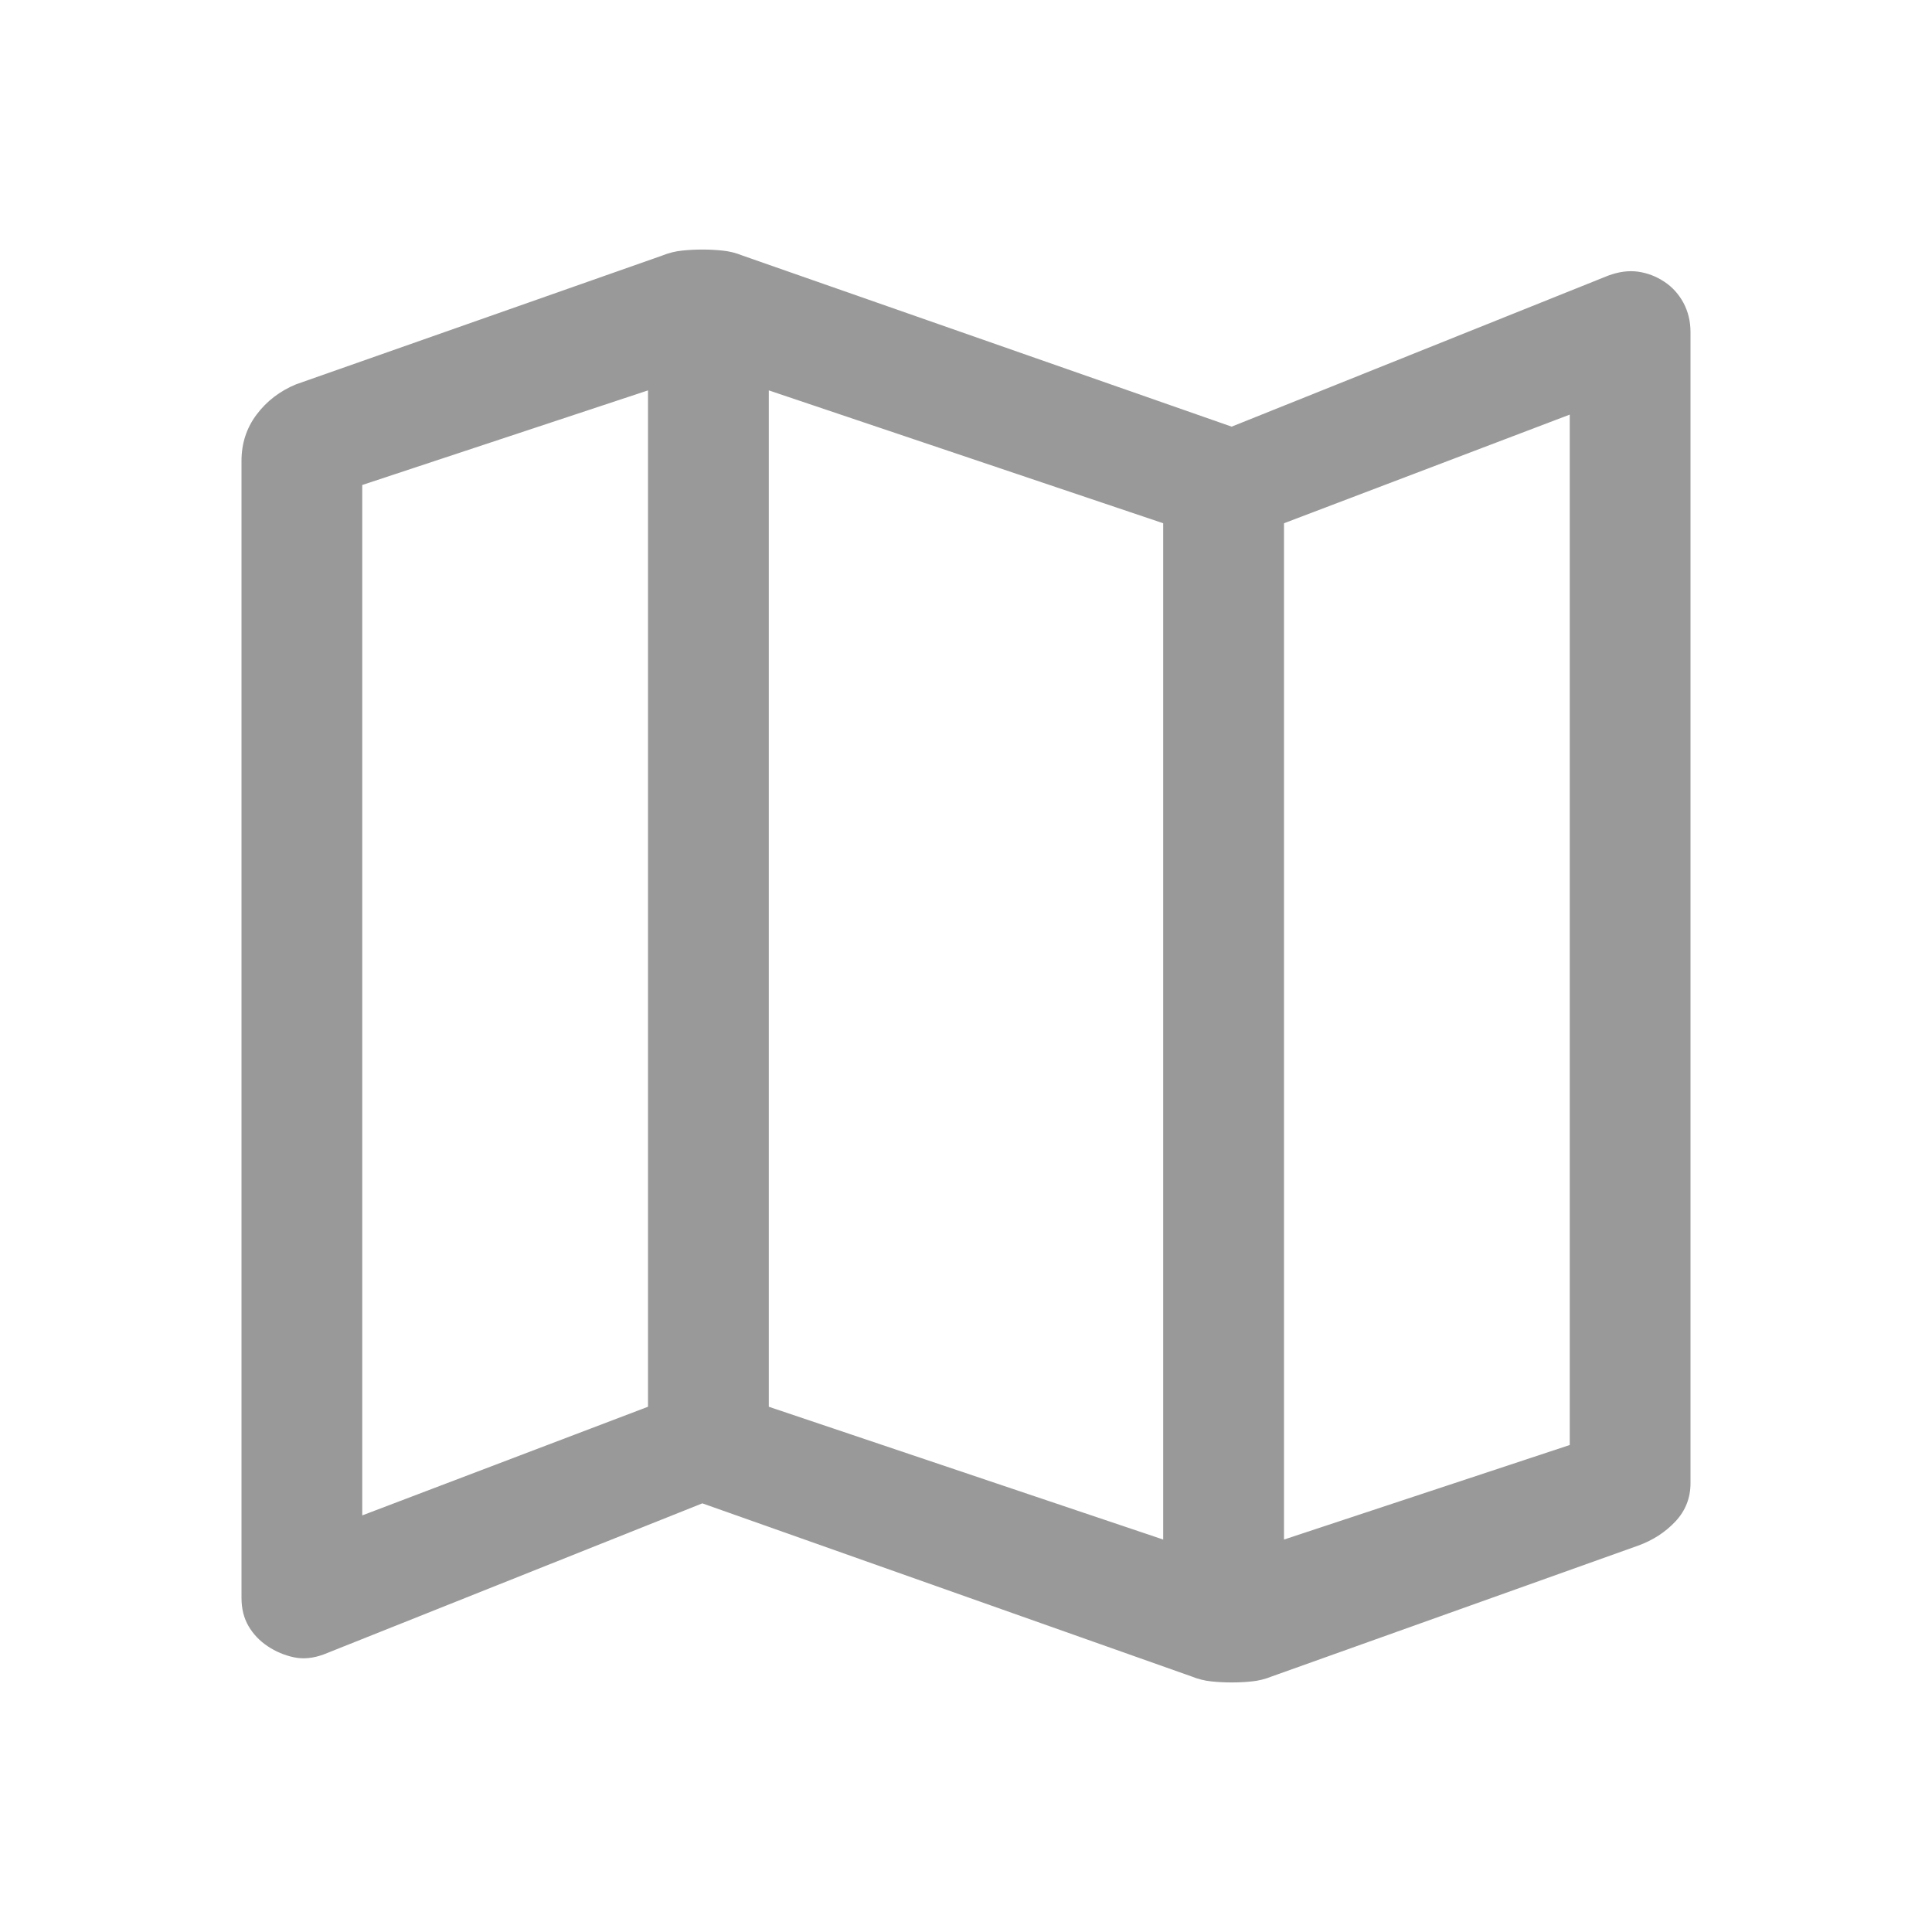 <svg width="30" height="30" viewBox="0 0 30 30" fill="none" xmlns="http://www.w3.org/2000/svg">
    <path d="M18.5 26.031L10.906 23.344L5.031 25.688C4.865 25.75 4.708 25.766 4.562 25.734C4.417 25.703 4.281 25.646 4.156 25.562C4.031 25.479 3.932 25.375 3.859 25.25C3.786 25.125 3.75 24.979 3.75 24.812V7.156C3.75 6.885 3.828 6.646 3.984 6.438C4.141 6.229 4.344 6.073 4.594 5.969L10.281 3.969C10.385 3.927 10.49 3.901 10.594 3.891C10.698 3.88 10.802 3.875 10.906 3.875C11.01 3.875 11.115 3.88 11.219 3.891C11.323 3.901 11.427 3.927 11.531 3.969L19.125 6.625L24.969 4.281C25.135 4.219 25.292 4.198 25.438 4.219C25.583 4.24 25.719 4.292 25.844 4.375C25.969 4.458 26.068 4.568 26.141 4.703C26.213 4.839 26.25 4.99 26.25 5.156V23.031C26.25 23.26 26.172 23.458 26.016 23.625C25.859 23.792 25.667 23.917 25.438 24L19.75 26.031C19.646 26.073 19.542 26.099 19.438 26.109C19.333 26.12 19.229 26.125 19.125 26.125C19.021 26.125 18.917 26.12 18.812 26.109C18.708 26.099 18.604 26.073 18.5 26.031ZM18.062 23.906V8.125L11.938 6.062V21.844L18.062 23.906ZM19.938 23.906L24.375 22.438V6.438L19.938 8.125V23.906ZM5.625 23.531L10.062 21.844V6.062L5.625 7.531V23.531Z" fill="#999999"/>
</svg>
    